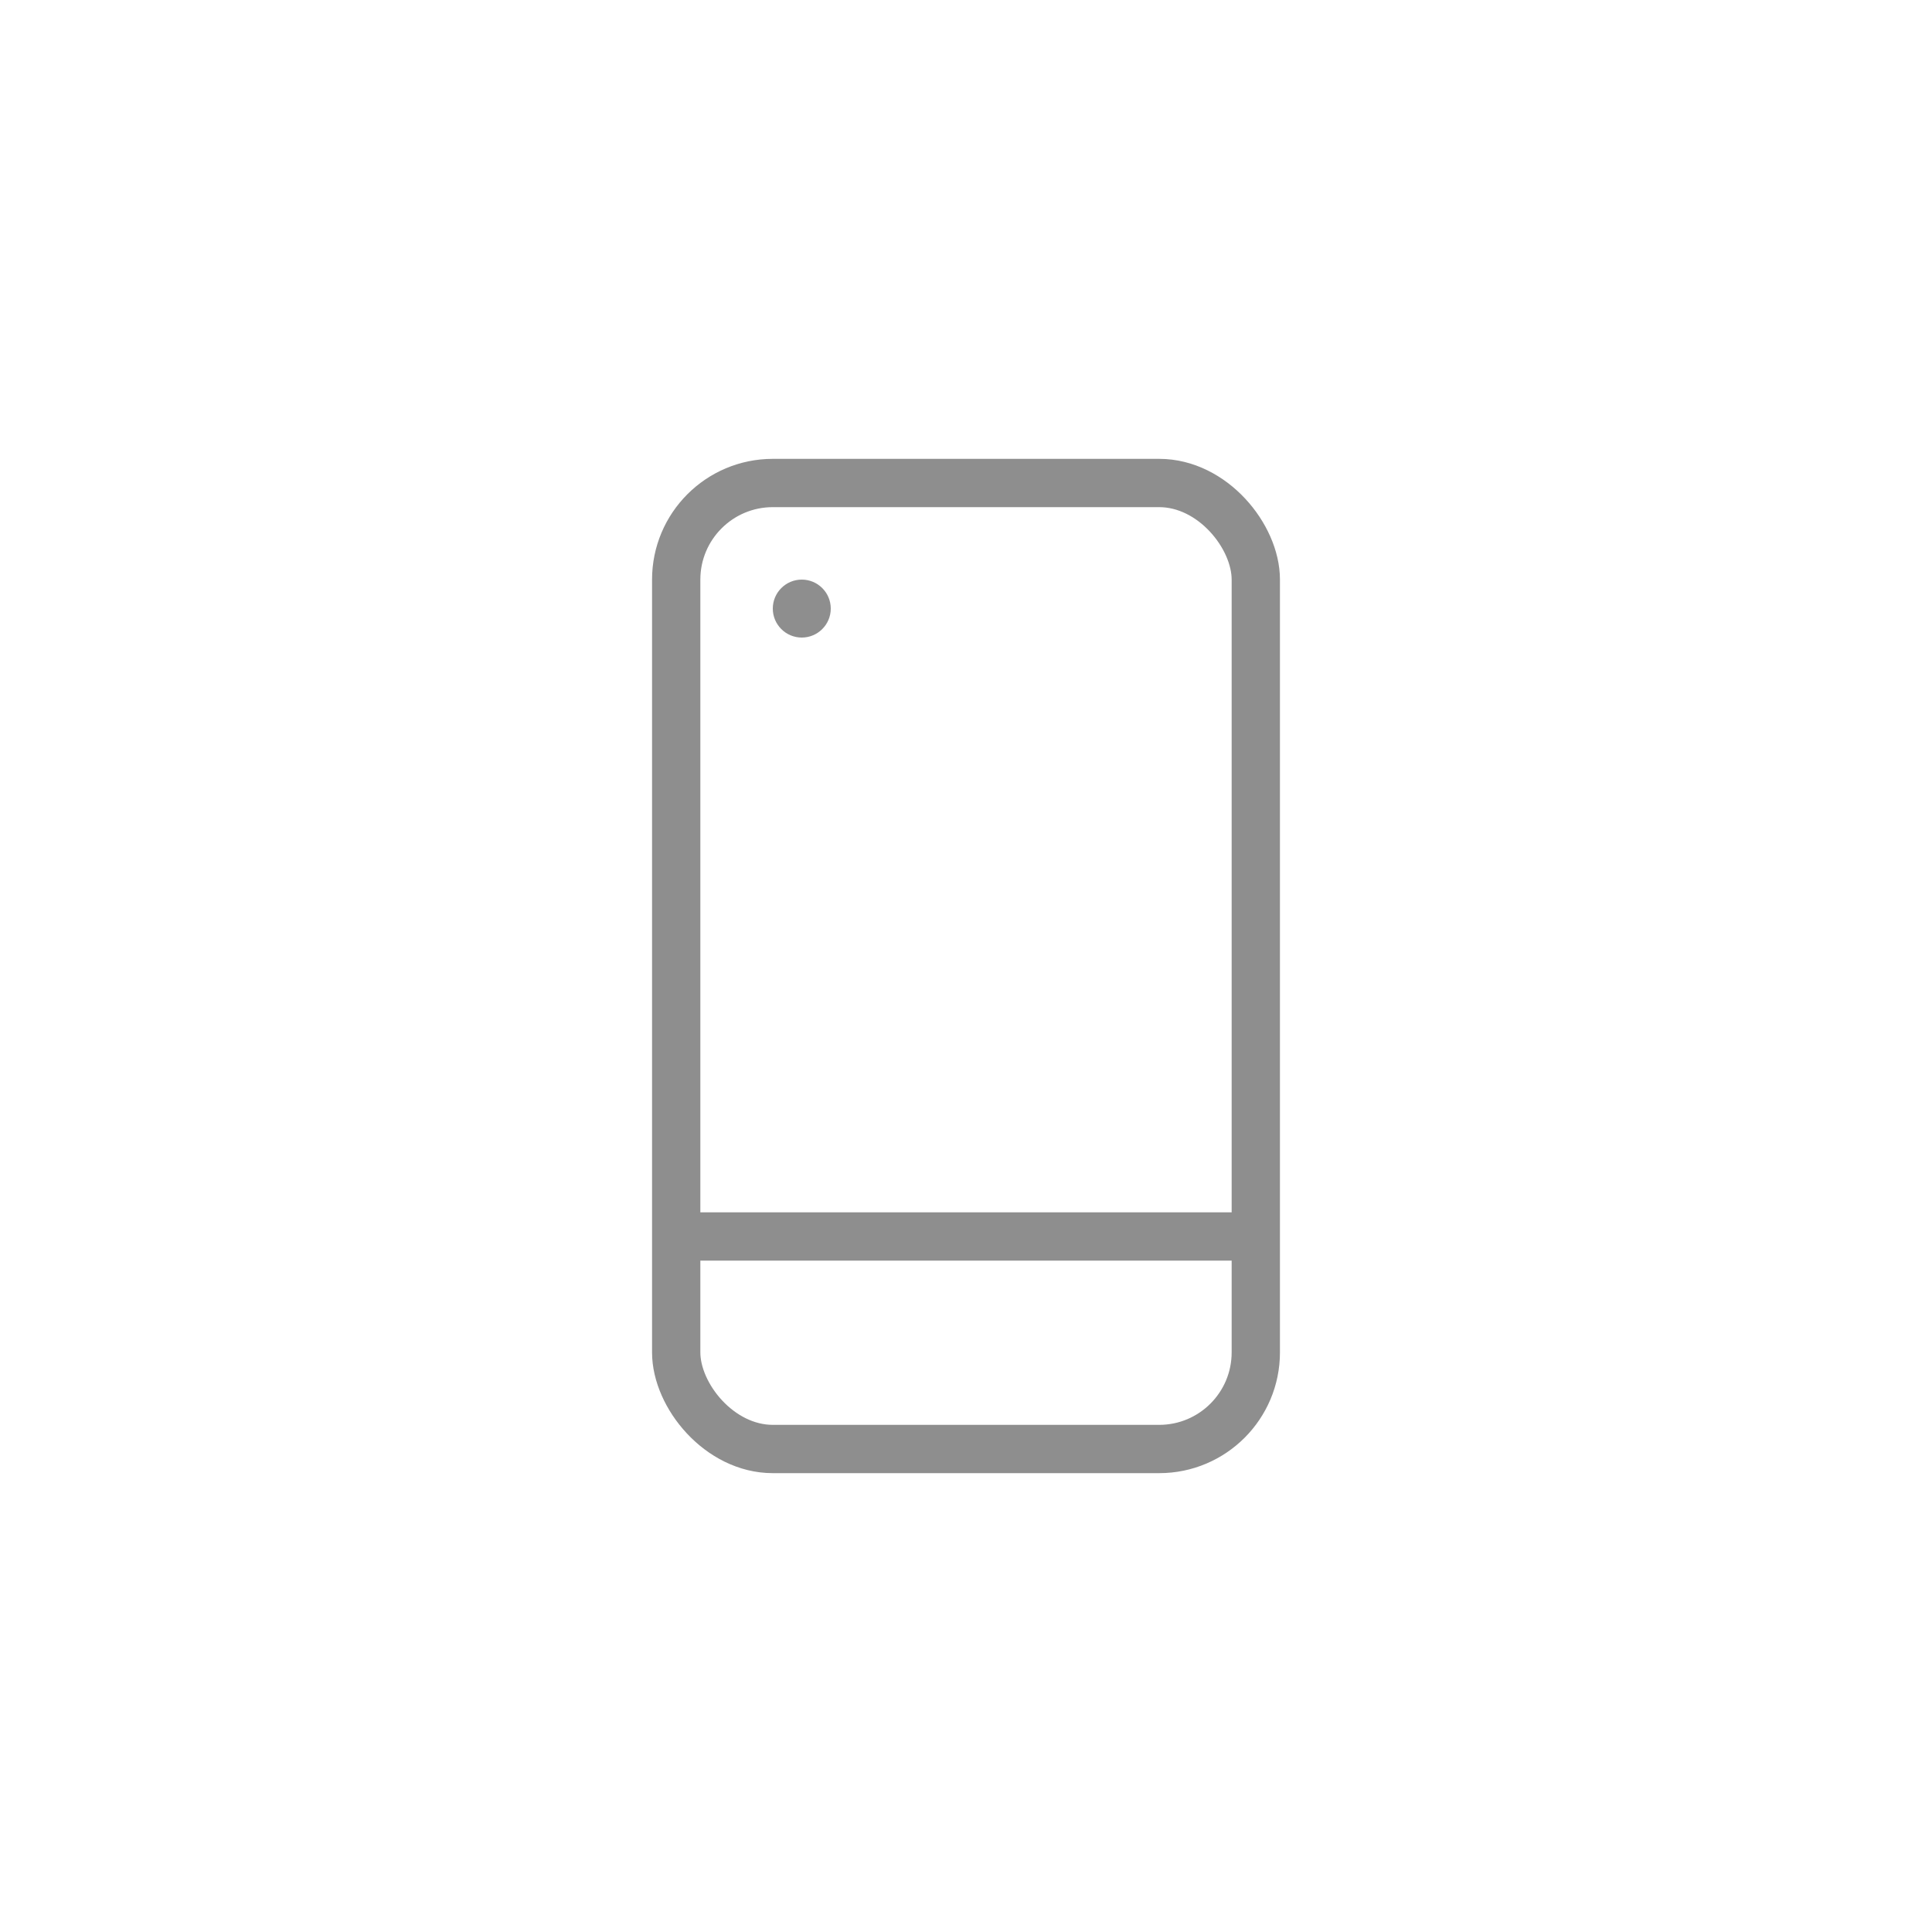 <?xml version="1.0" encoding="UTF-8" standalone="no"?>
<svg width="100px" height="100px" viewBox="0 0 100 100" version="1.1" xmlns="http://www.w3.org/2000/svg" xmlns:xlink="http://www.w3.org/1999/xlink">
    <!-- Generator: Sketch 3.6.1 (26313) - http://www.bohemiancoding.com/sketch -->
    <title>mobile-grey</title>
    <desc>Created with Sketch.</desc>
    <defs></defs>
    <g id="Page-1" stroke="none" stroke-width="1" fill="none" fill-rule="evenodd">
        <g id="mobile-grey">
            <path d="M41.5,33 C42.328,33 43,32.328 43,31.5 C43,30.672 42.328,30 41.5,30 C40.672,30 40,30.672 40,31.5 C40,32.328 40.672,33 41.5,33 Z" id="Oval-682" fill="#8E8E8E"></path>
            <path d="M36.364,64 L63.636,64" id="Line" stroke="#8E8E8E" stroke-width="2.5" stroke-linecap="square"></path>
            <rect id="Rectangle-975" stroke="#8E8E8E" stroke-width="2.5" x="35" y="25" width="30" height="50" rx="5"></rect>
        </g>
    </g>
</svg>